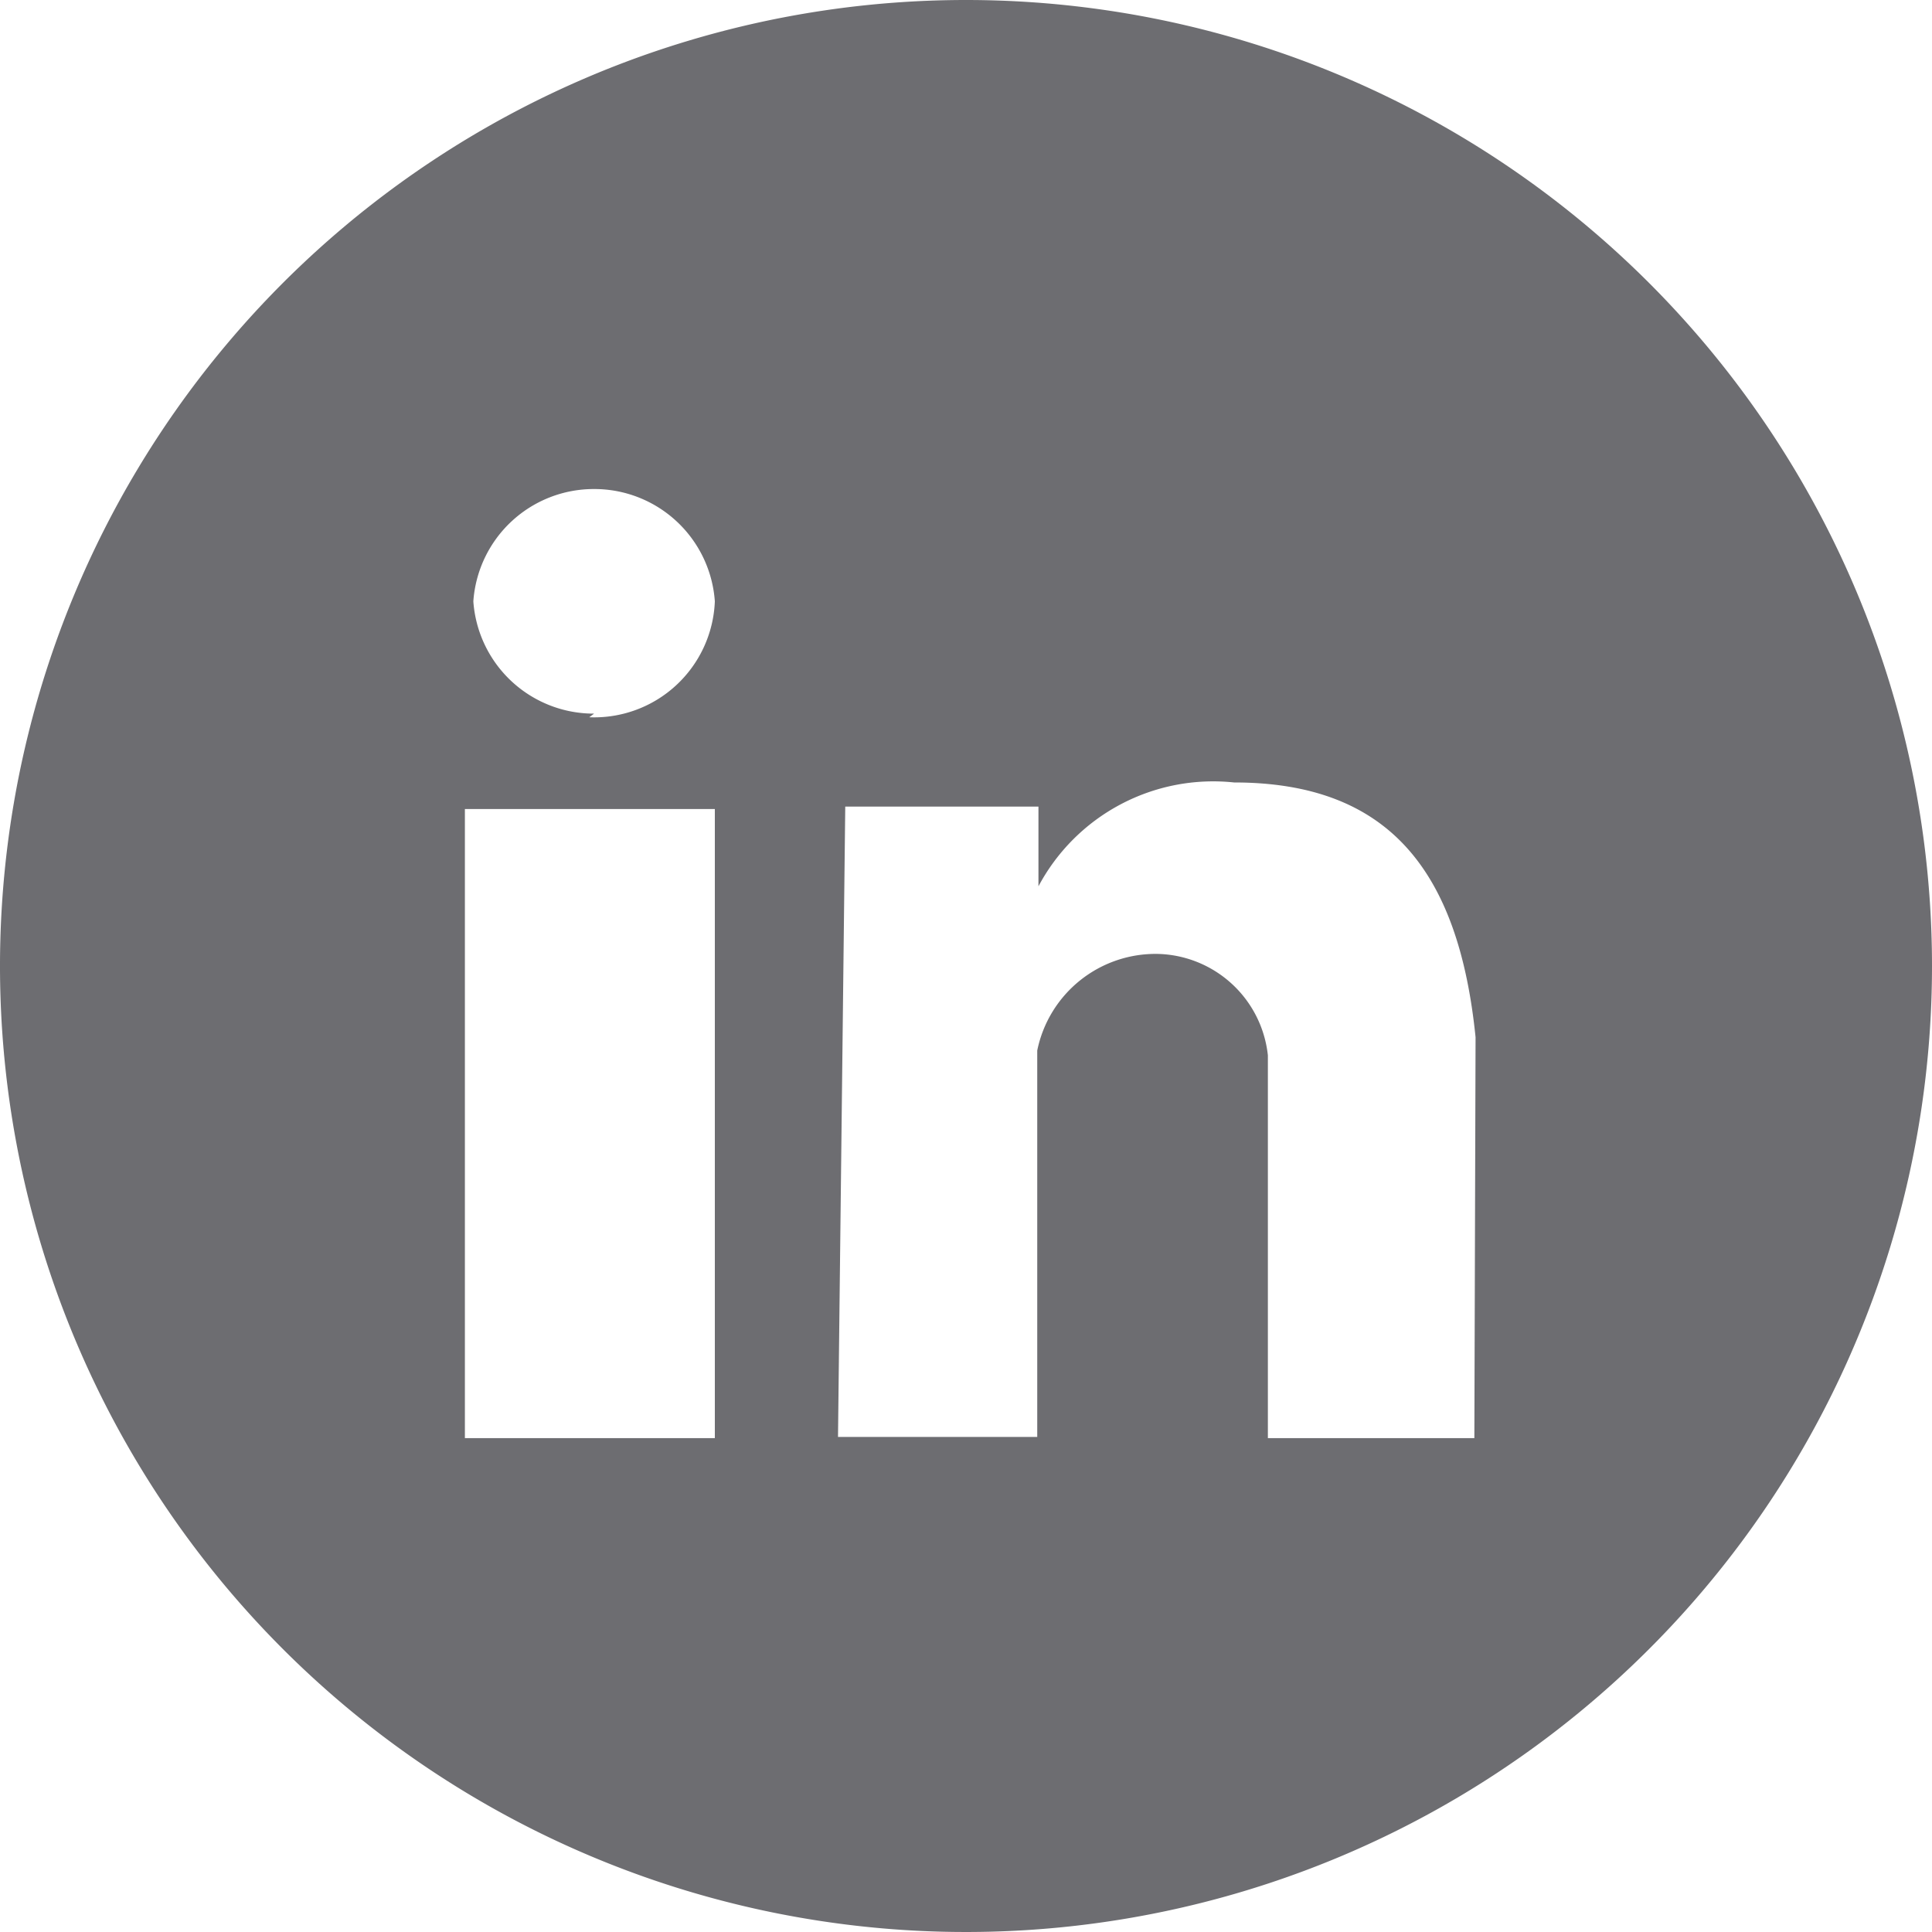 <svg xmlns="http://www.w3.org/2000/svg" viewBox="0 0 16 16"><defs><style>.cls-1{fill:#6d6d71;}</style></defs><title>linkedin-ico</title><g id="Layer_2" data-name="Layer 2"><g id="Layer_1-2" data-name="Layer 1"><path class="cls-1" d="M8,0a8,8,0,1,0,8,8A8,8,0,0,0,8,0ZM5.92,11.91H3.85V6.7H5.92Zm-1-6a1,1,0,0,1-1-.93,1,1,0,0,1,1-.93,1,1,0,0,1,1,.93A1,1,0,0,1,4.88,5.94Zm7.29,6H10.5V8.74a.94.94,0,0,0-.91-.84,1,1,0,0,0-1,.8v3.2H6.94L7,6.68H8.6v.66a1.64,1.64,0,0,1,1.62-.86c1.28,0,1.86.73,2,2.11Z"/></g></g></svg>